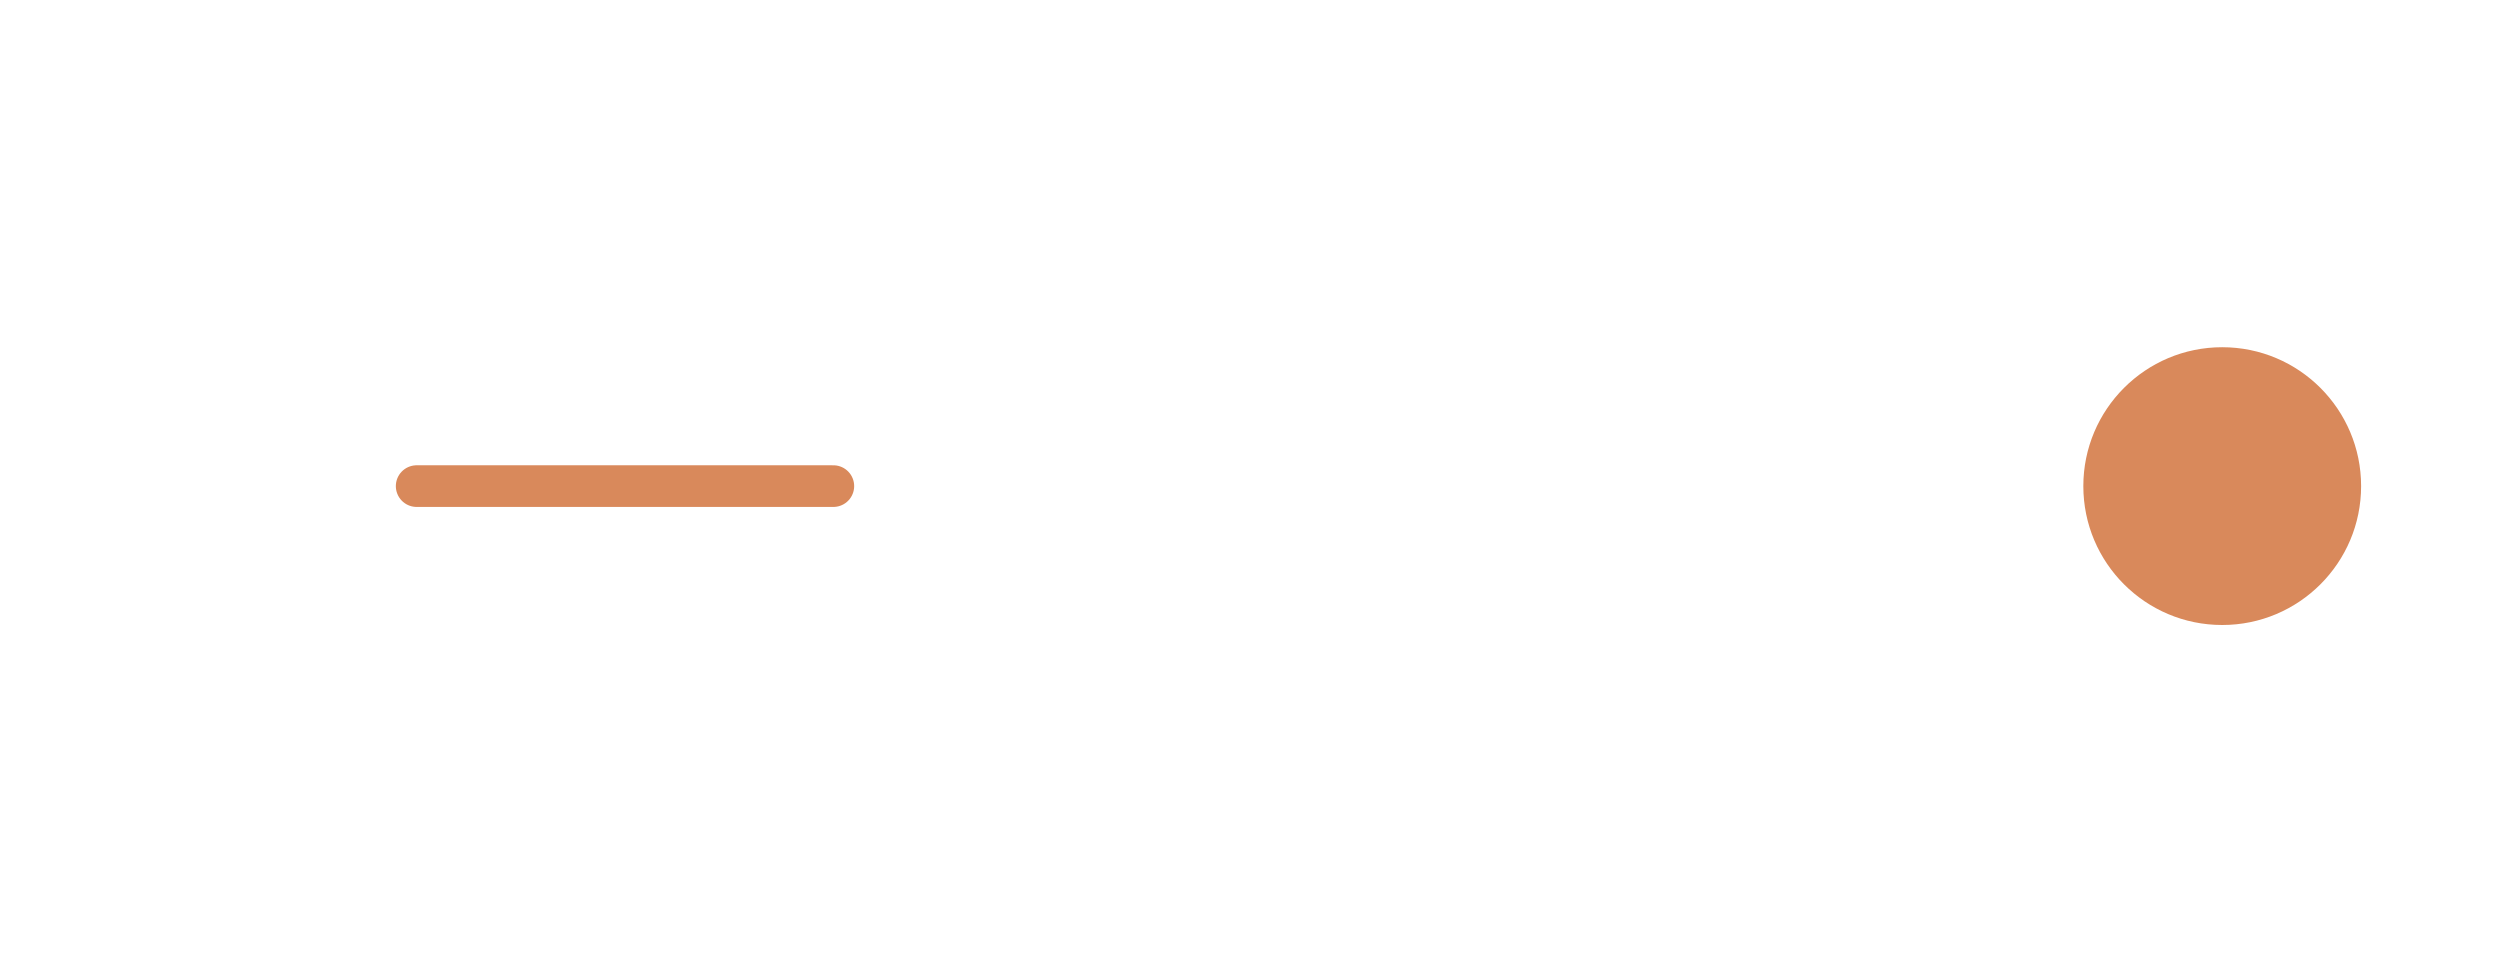 
<svg width="180" height="70" viewBox="0 0 180 70" xmlns="http://www.w3.org/2000/svg">
  <circle cx="160" cy="35" r="10" fill="#D9895B" />
  <path d="M30 35 L60 35" stroke="#D9895B" stroke-width="3" stroke-linecap="round" />
</svg>

